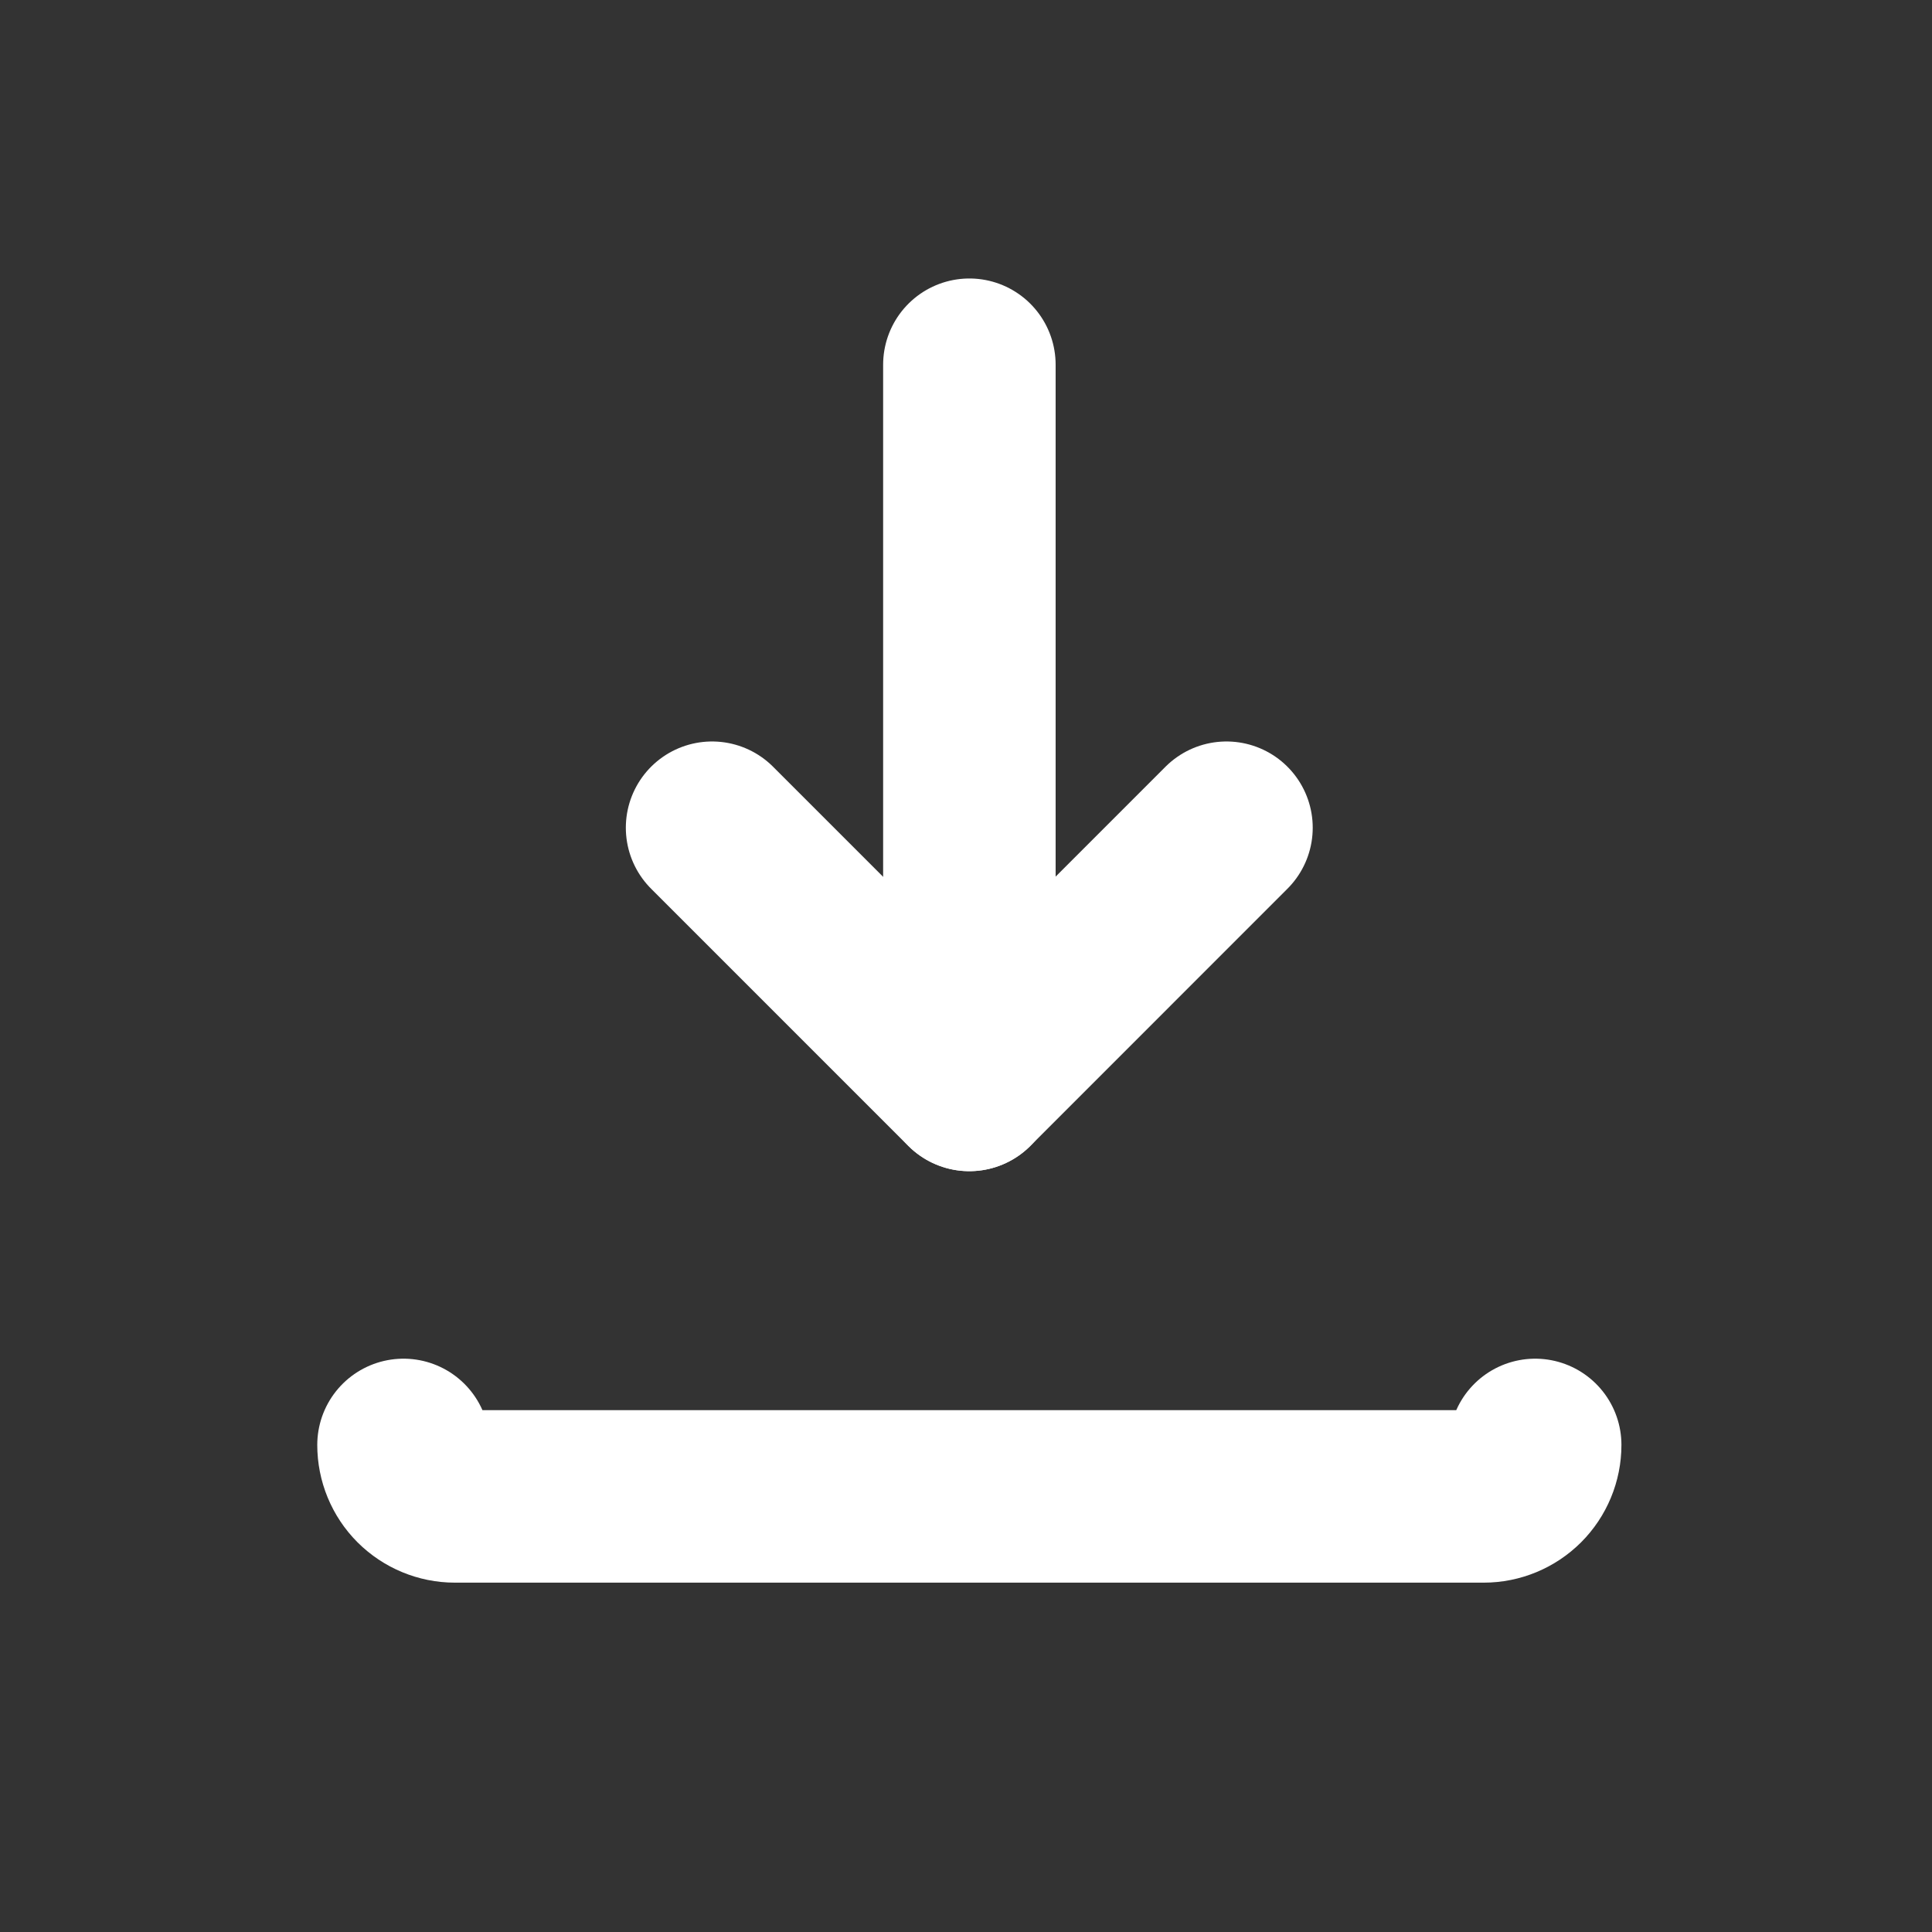 <svg width="28" height="28" viewBox="0 0 28 28" fill="none" xmlns="http://www.w3.org/2000/svg">
	<rect x="0" y="0" width="28" height="28" fill="#333333" stroke="none"/>
	<path d="M14.049 15.723V5.286" stroke="white" stroke-width="2.5" stroke-linecap="round" stroke-linejoin="round"/>
	<path
		d="M22.249 20.941C22.249 21.139 22.17 21.329 22.03 21.469C21.89 21.608 21.701 21.687 21.503 21.687H6.593C6.395 21.687 6.206 21.608 6.066 21.469C5.926 21.329 5.848 21.139 5.848 20.941"
		stroke="white" stroke-width="2.5" stroke-linecap="round" stroke-linejoin="round"/>
	<path d="M17.775 11.996L14.048 15.724L10.32 11.996" stroke="white" stroke-width="2.5" stroke-linecap="round"
		  stroke-linejoin="round"/>
</svg>